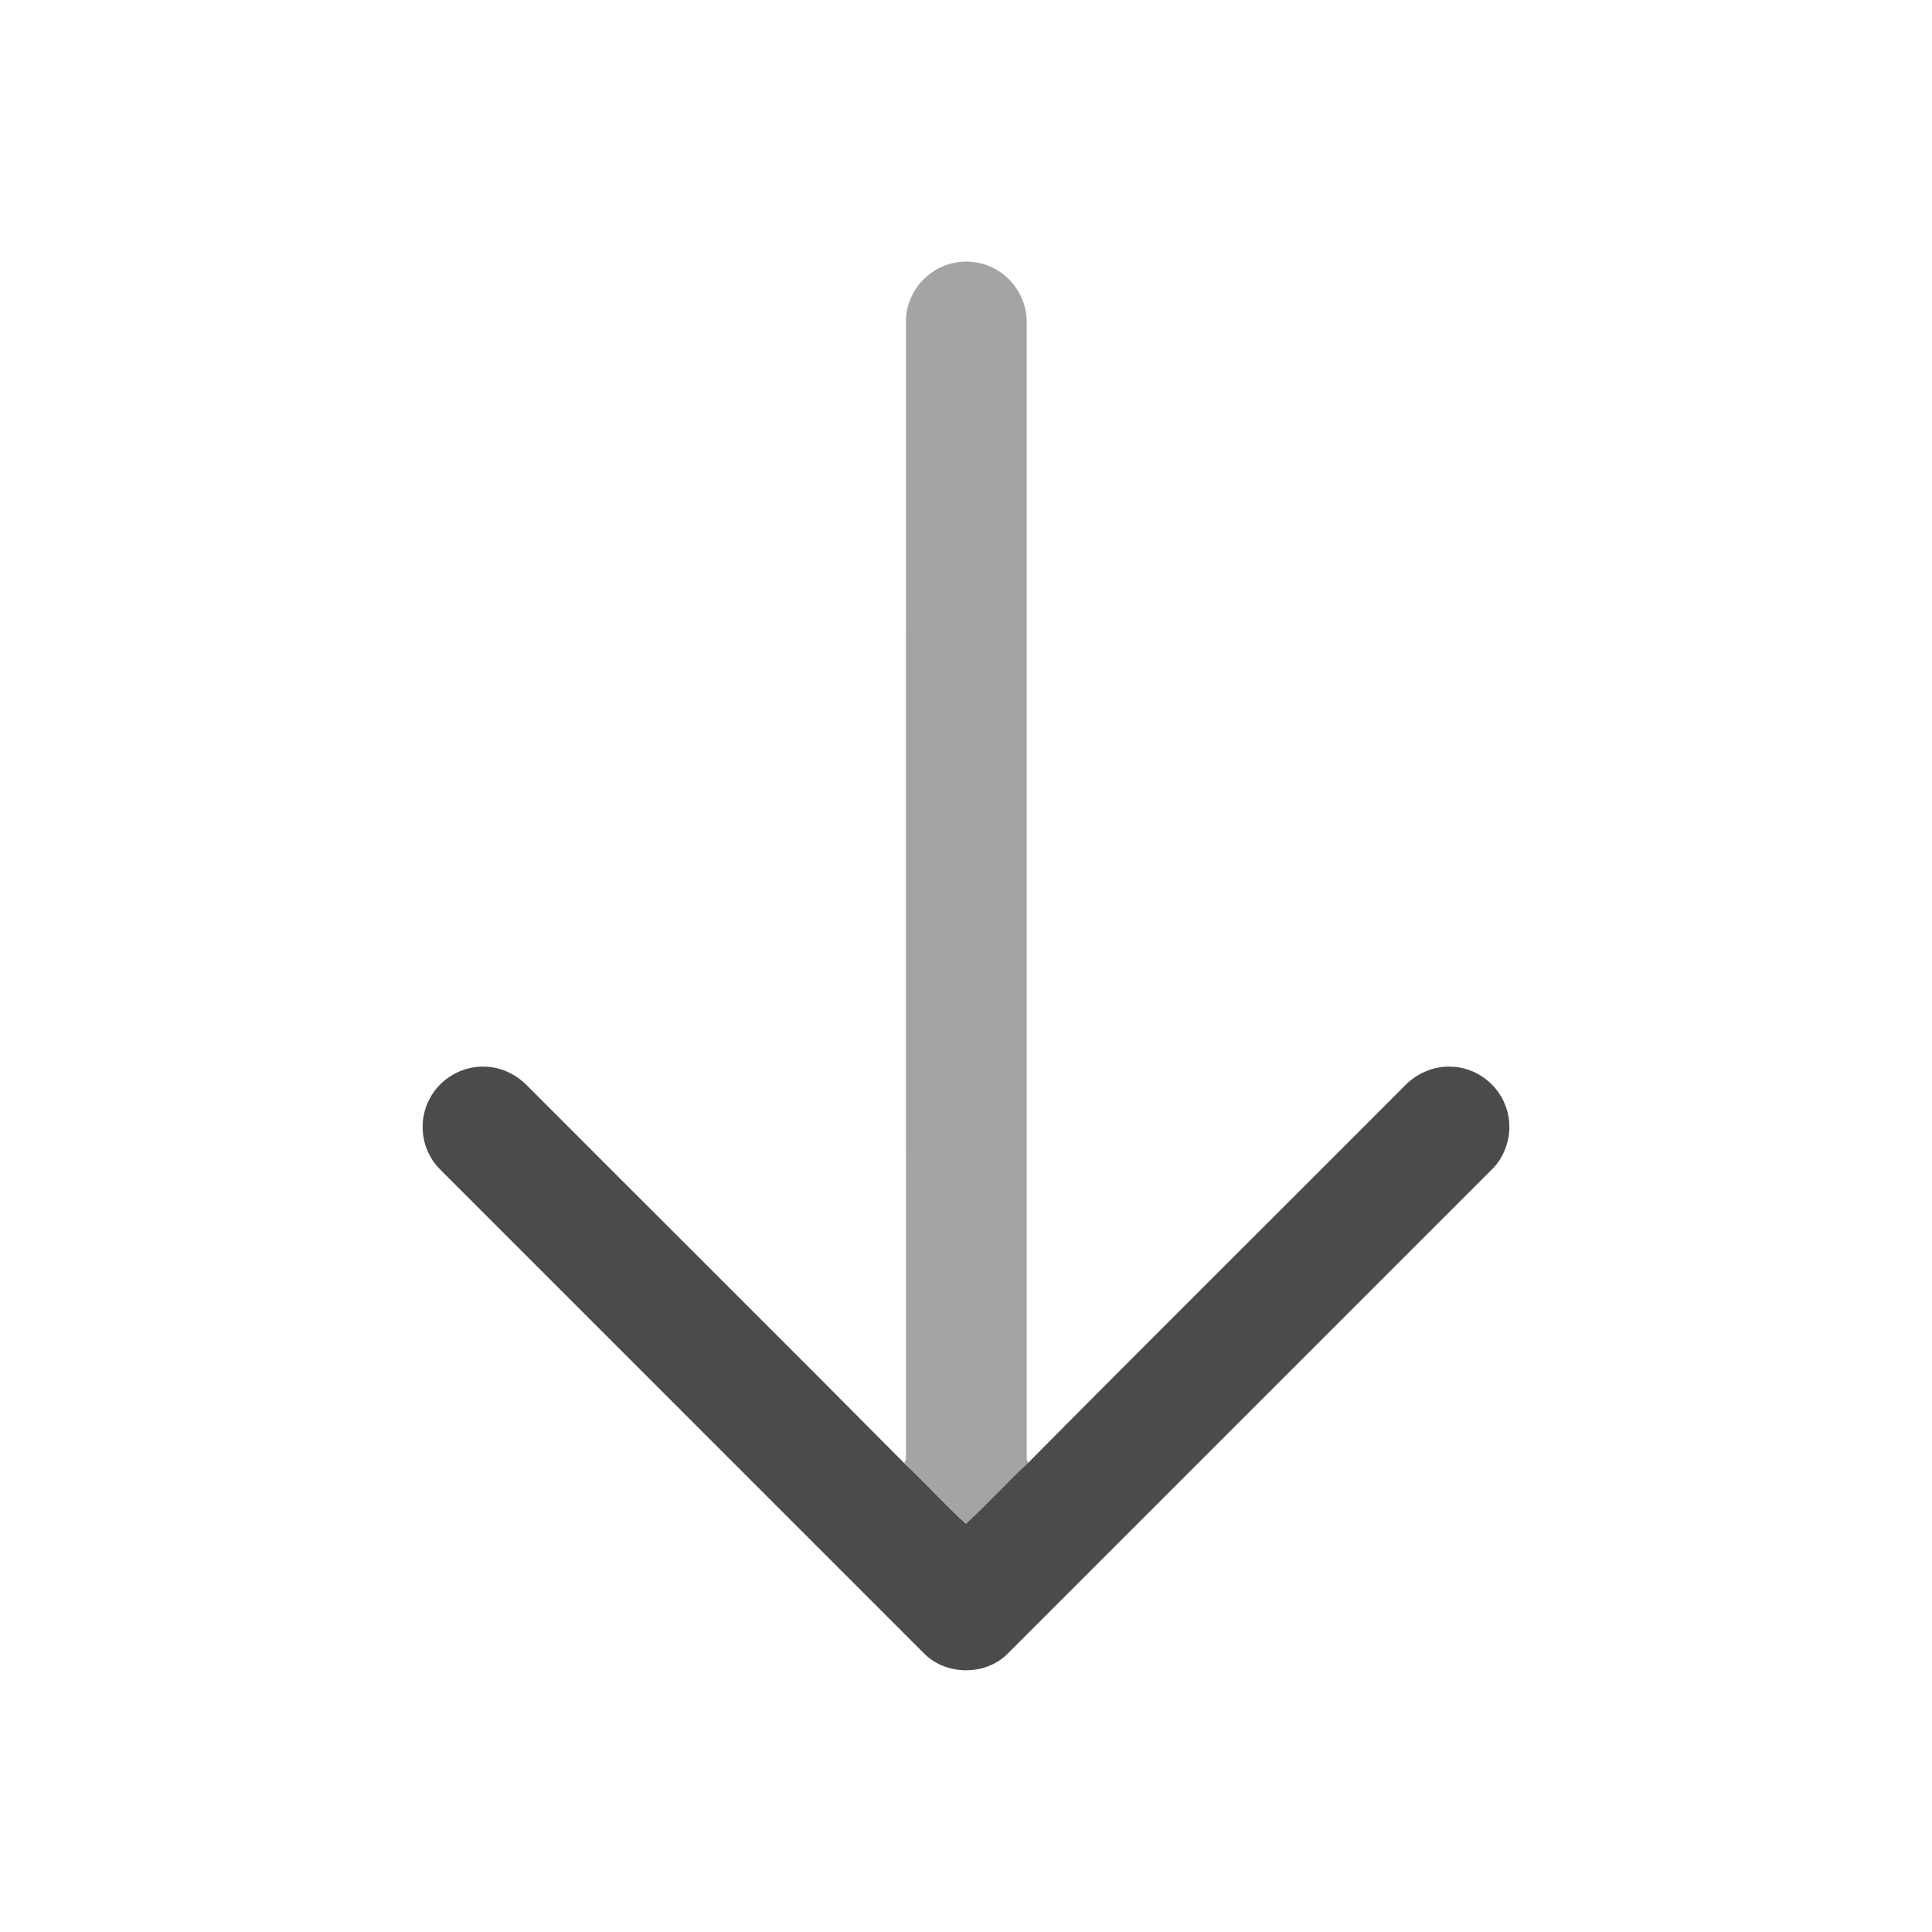 <svg width="24" height="24" viewBox="0 0 24 24" fill="none" xmlns="http://www.w3.org/2000/svg">
<path opacity="0.5" d="M11.579 3.382C11.771 3.247 12.028 3.213 12.249 3.291C12.541 3.389 12.754 3.682 12.754 3.99C12.754 8.702 12.754 13.414 12.754 18.126C12.759 18.138 12.769 18.162 12.774 18.174C12.51 18.418 12.269 18.688 12.004 18.929C11.738 18.689 11.498 18.418 11.234 18.174C11.239 18.162 11.249 18.138 11.254 18.126C11.254 13.414 11.253 8.701 11.254 3.988C11.254 3.749 11.382 3.516 11.579 3.382Z" fill="#4B4B4B"/>
<path d="M5.328 13.667C5.454 13.406 5.741 13.235 6.031 13.251C6.235 13.256 6.429 13.356 6.566 13.504C8.12 15.062 9.682 16.612 11.231 18.174C11.494 18.418 11.734 18.689 12 18.929C12.265 18.688 12.506 18.418 12.77 18.174C14.319 16.611 15.88 15.062 17.434 13.504C17.584 13.341 17.804 13.239 18.028 13.251C18.323 13.257 18.6 13.457 18.701 13.734C18.802 13.992 18.743 14.302 18.555 14.505C16.54 16.52 14.525 18.536 12.509 20.551C12.237 20.816 11.762 20.814 11.489 20.55C9.519 18.579 7.549 16.61 5.579 14.639C5.496 14.554 5.402 14.475 5.346 14.367C5.225 14.156 5.218 13.884 5.328 13.667Z" fill="#4B4B4B"/>
</svg>
